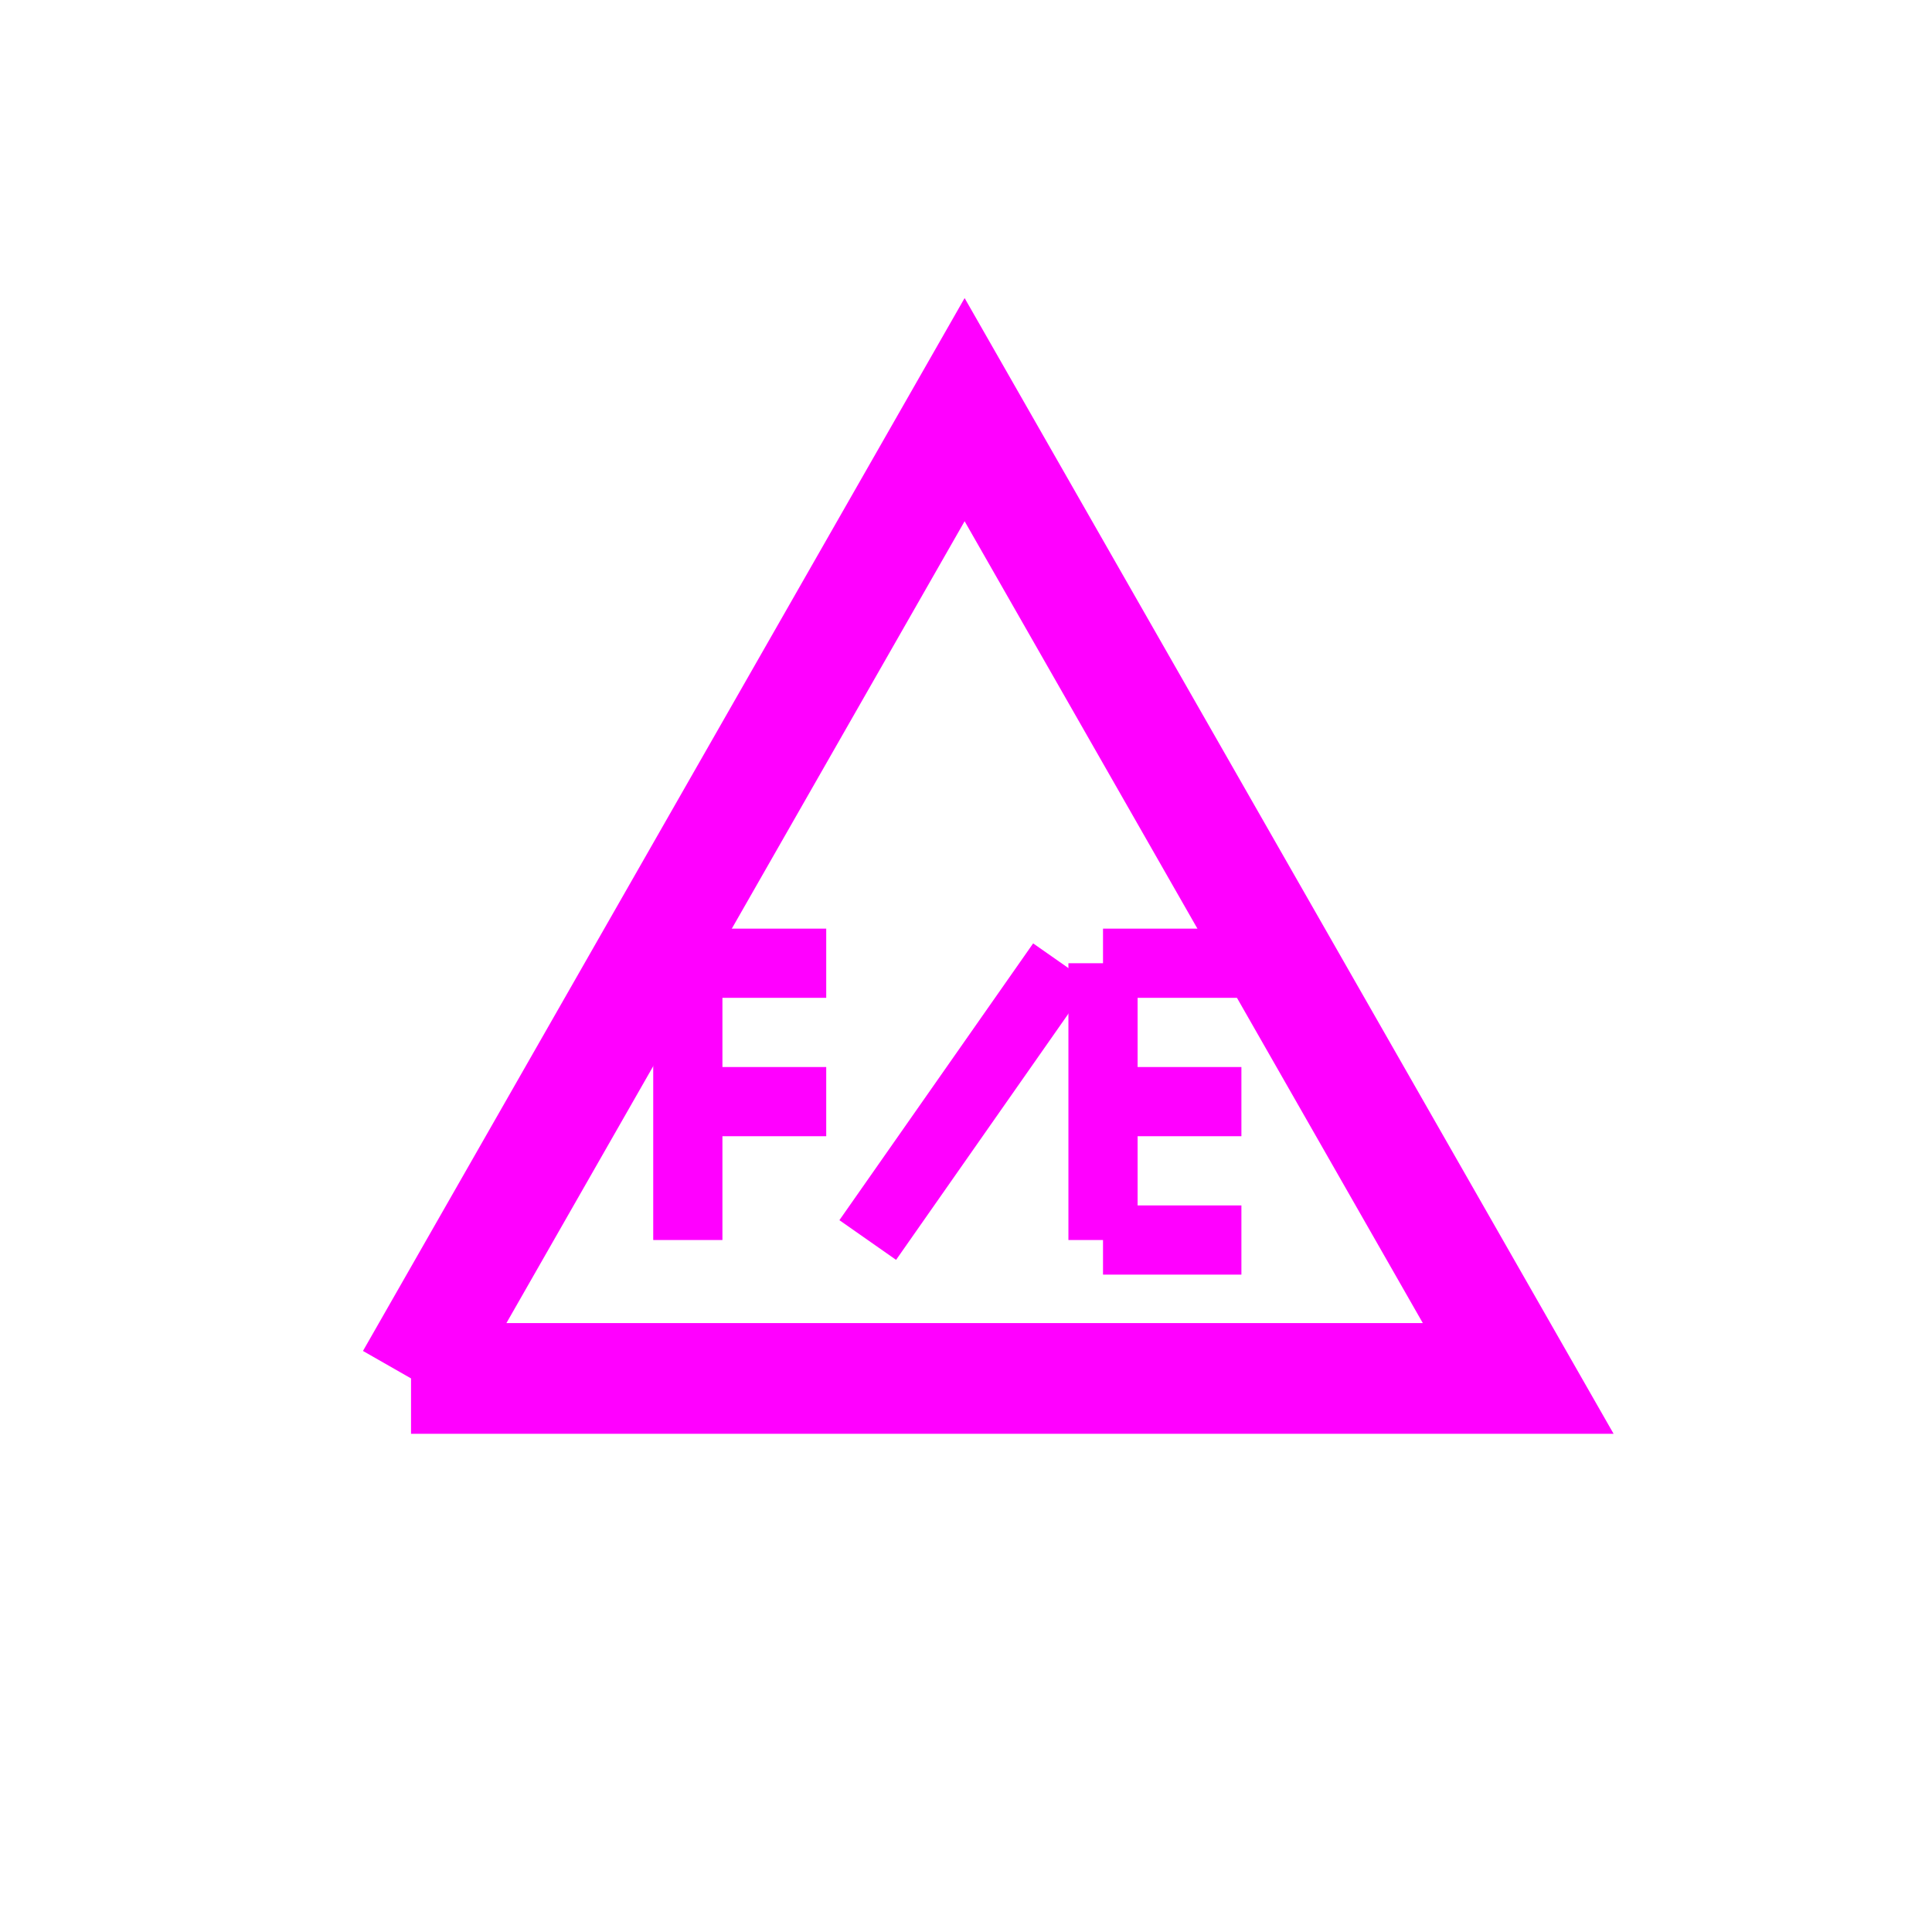 <?xml version="1.0" encoding="utf-8" standalone="yes"?>
<?xml-stylesheet href="SVGStyle.css" type="text/css"?>
<svg xmlns="http://www.w3.org/2000/svg" version="1.2" baseProfile="tiny" xml:space="preserve" style="shape-rendering:geometricPrecision; fill-rule:evenodd;" width="13.96mm" height="13.96mm" viewBox="-6.97 -6.96 13.96 13.96">
  <circle class="pivotPoint layout" fill="none" cx="0.00" cy="0.00" r="0.4" />
  <rect class="symbolBox layout" fill="none" x="-6.97" y="7" height="13.96" width="13.96" />
  <rect class="svgBox layout" fill="none" x="-6.97" y="-6.96" height="13.96" width="13.96" />

  <path d="M -4,3 L 4,3 L 0,-4 L -4,3" class="sl f0 sCHMGD" style="stroke-width:0.8; fill:none; stroke:#FF00FF;" /> <!-- 세모 -->
  <path d="M -2.0,0.0 L -1.0,0.0 M -2.0,0.0 L -2.0,2.0 M -2.0,1.0 L -1.0,1.0" class="sl f0 sCHMGD" style="stroke-width:0.5; fill:none; stroke:#FF00FF;"/>
  <path d="M -0.7,2.0 L 0.7,0.0" class="sl f0 sCHMGD" style="stroke-width:0.5; fill:none; stroke:#FF00FF;"/>
  <path d="M 1.0,0.0 L 2.0,0.0 M 1.0,0.0 L 1.0,1.0 M 1.0,1.0 L 2.0,1.0 M 1.0,1.0 L 1.0,2.0 M 1.0,2.0 L 2.0,2.0" class="sl f0 sCHMGD" style="stroke-width:0.5; fill:none; stroke:#FF00FF;"/>

</svg>
